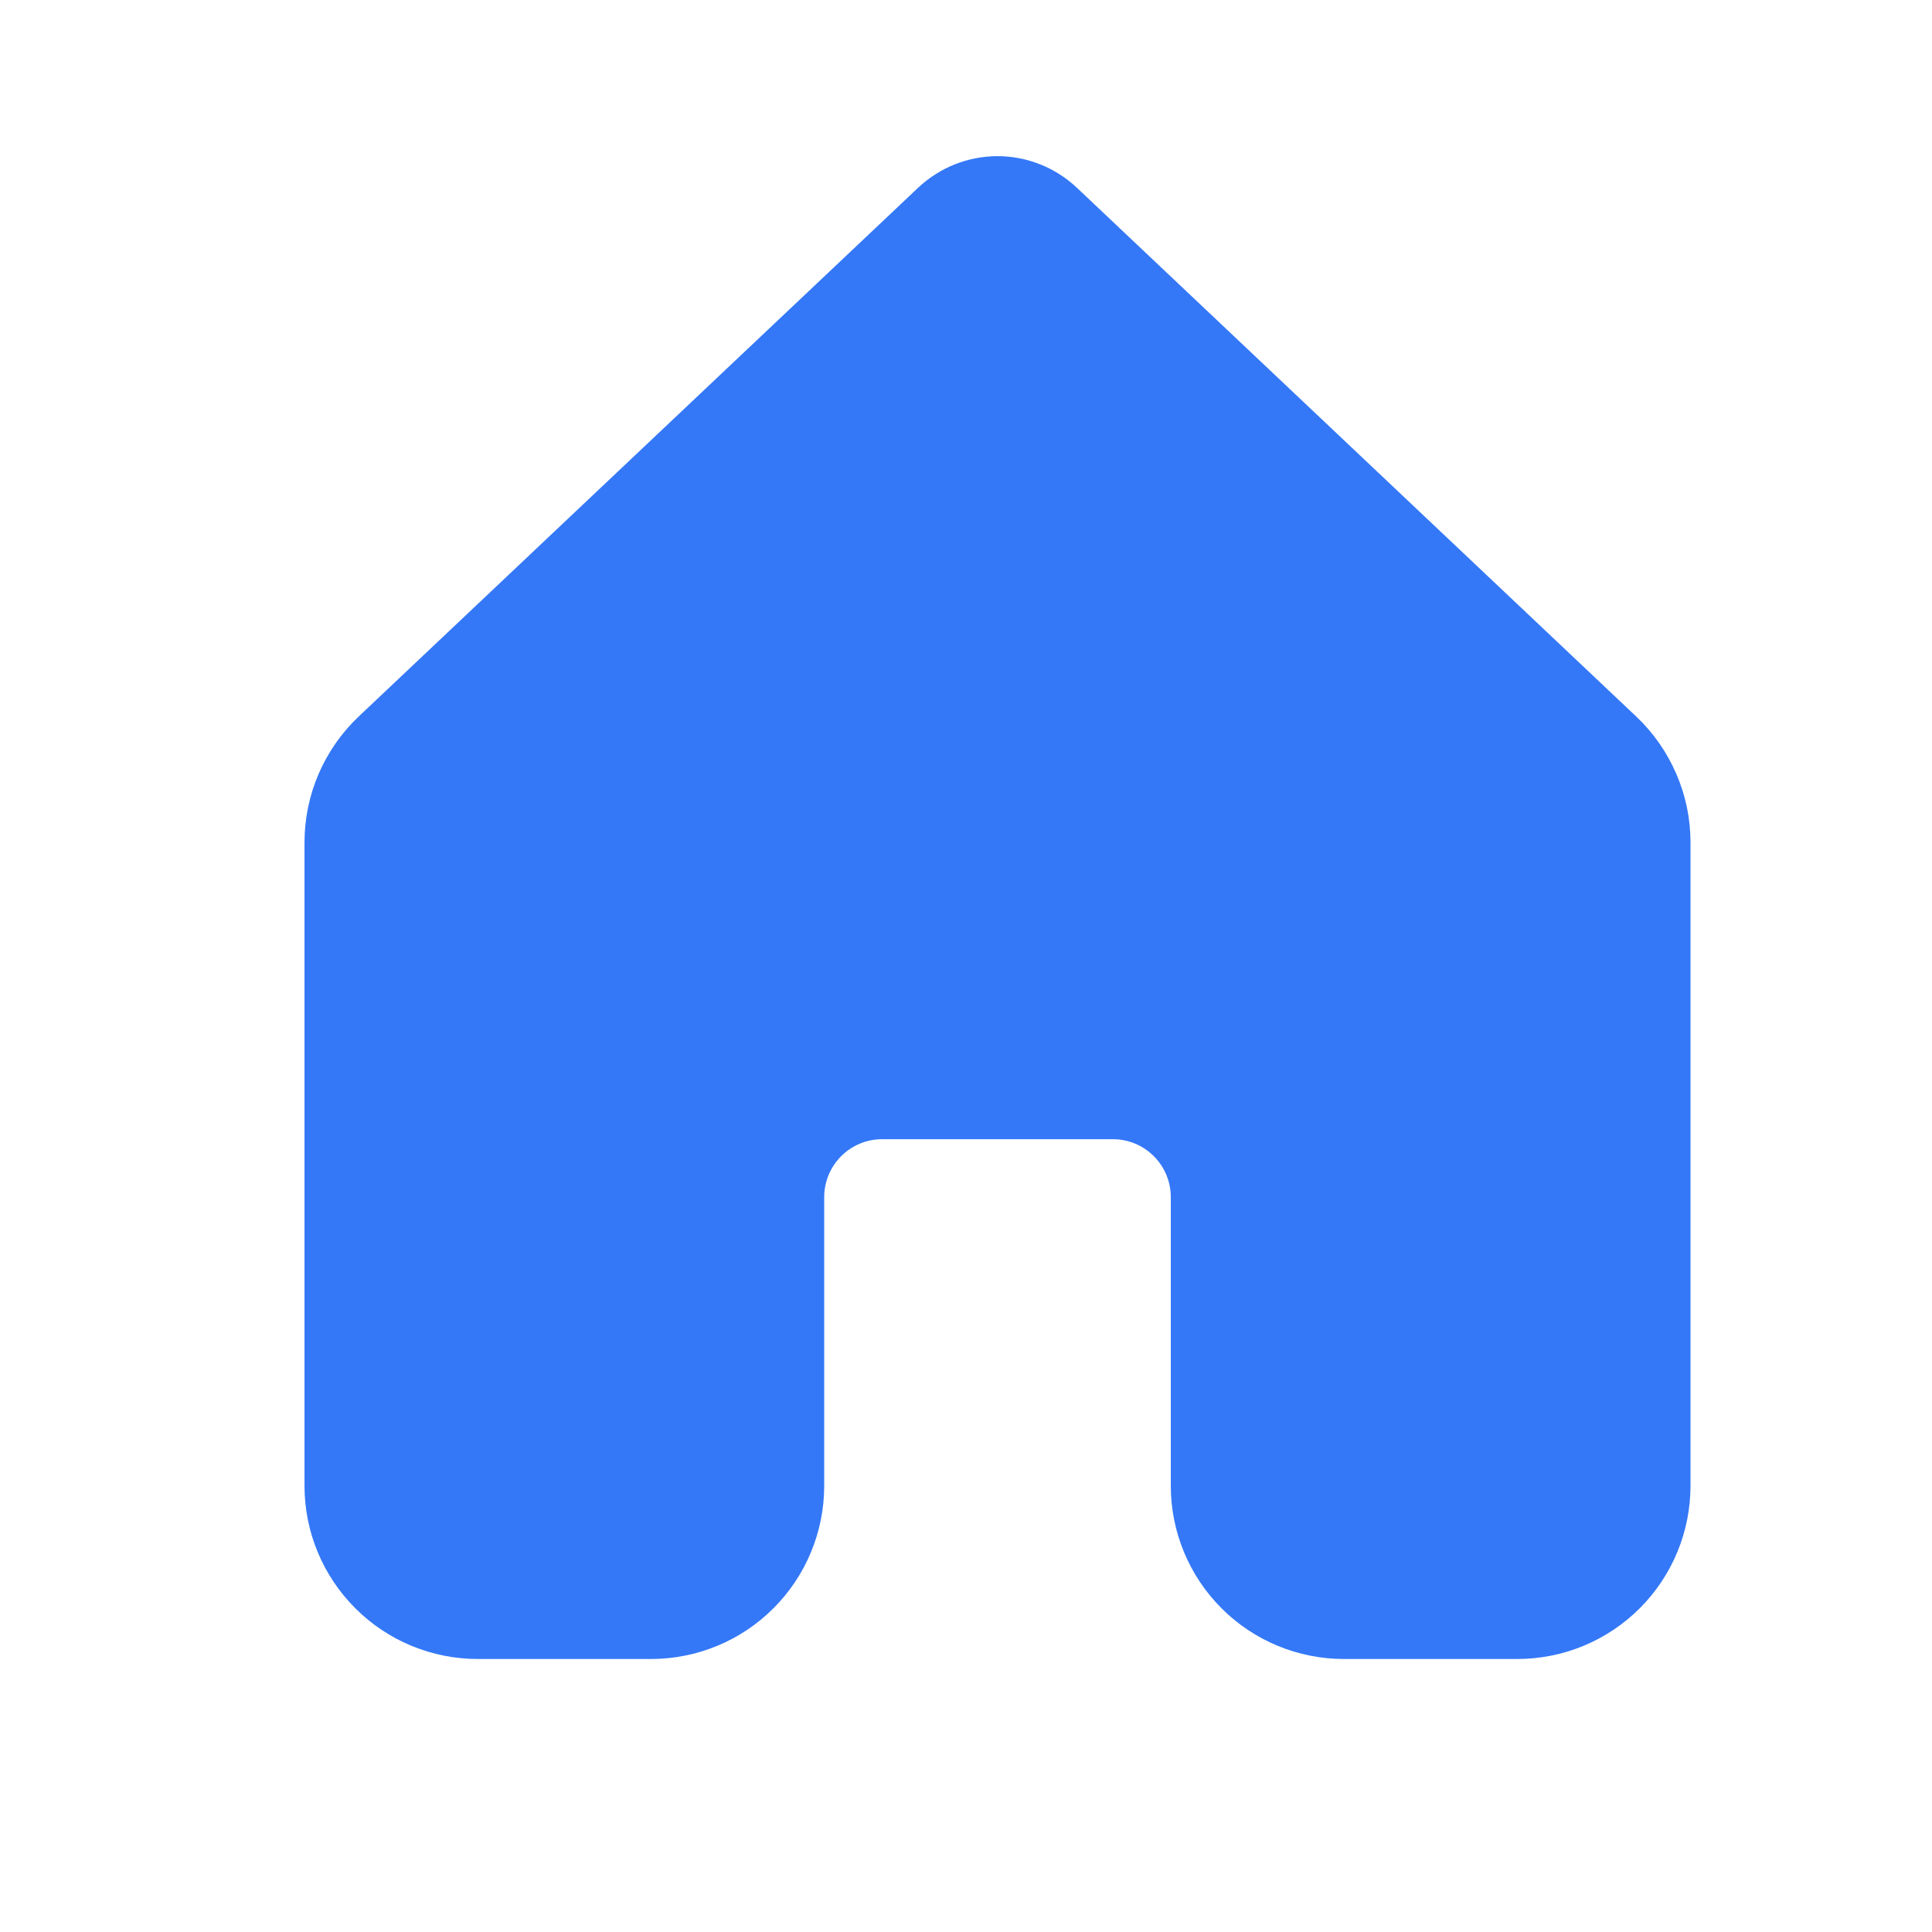 <svg width="23" height="23" viewBox="0 0 23 23" fill="none" xmlns="http://www.w3.org/2000/svg">
<path d="M12.82 2.235C12.564 1.994 12.226 1.859 11.875 1.859C11.524 1.859 11.186 1.994 10.93 2.235L4.27 8.53C4.066 8.723 3.904 8.956 3.793 9.213C3.682 9.471 3.625 9.749 3.625 10.03V17.689C3.625 18.236 3.843 18.76 4.23 19.146C4.616 19.533 5.141 19.75 5.688 19.75H7.75C8.297 19.75 8.822 19.533 9.208 19.146C9.595 18.759 9.812 18.235 9.812 17.688V14.25C9.812 14.068 9.885 13.893 10.014 13.764C10.143 13.635 10.318 13.562 10.5 13.562H13.25C13.432 13.562 13.607 13.635 13.736 13.764C13.865 13.893 13.938 14.068 13.938 14.25V17.688C13.938 18.235 14.155 18.759 14.542 19.146C14.928 19.533 15.453 19.75 16 19.75H18.062C18.61 19.75 19.134 19.533 19.521 19.146C19.908 18.759 20.125 18.235 20.125 17.688V10.029C20.125 9.748 20.068 9.47 19.956 9.213C19.845 8.955 19.683 8.723 19.479 8.53L12.82 2.235Z" fill="#3478F7"/>
</svg>
